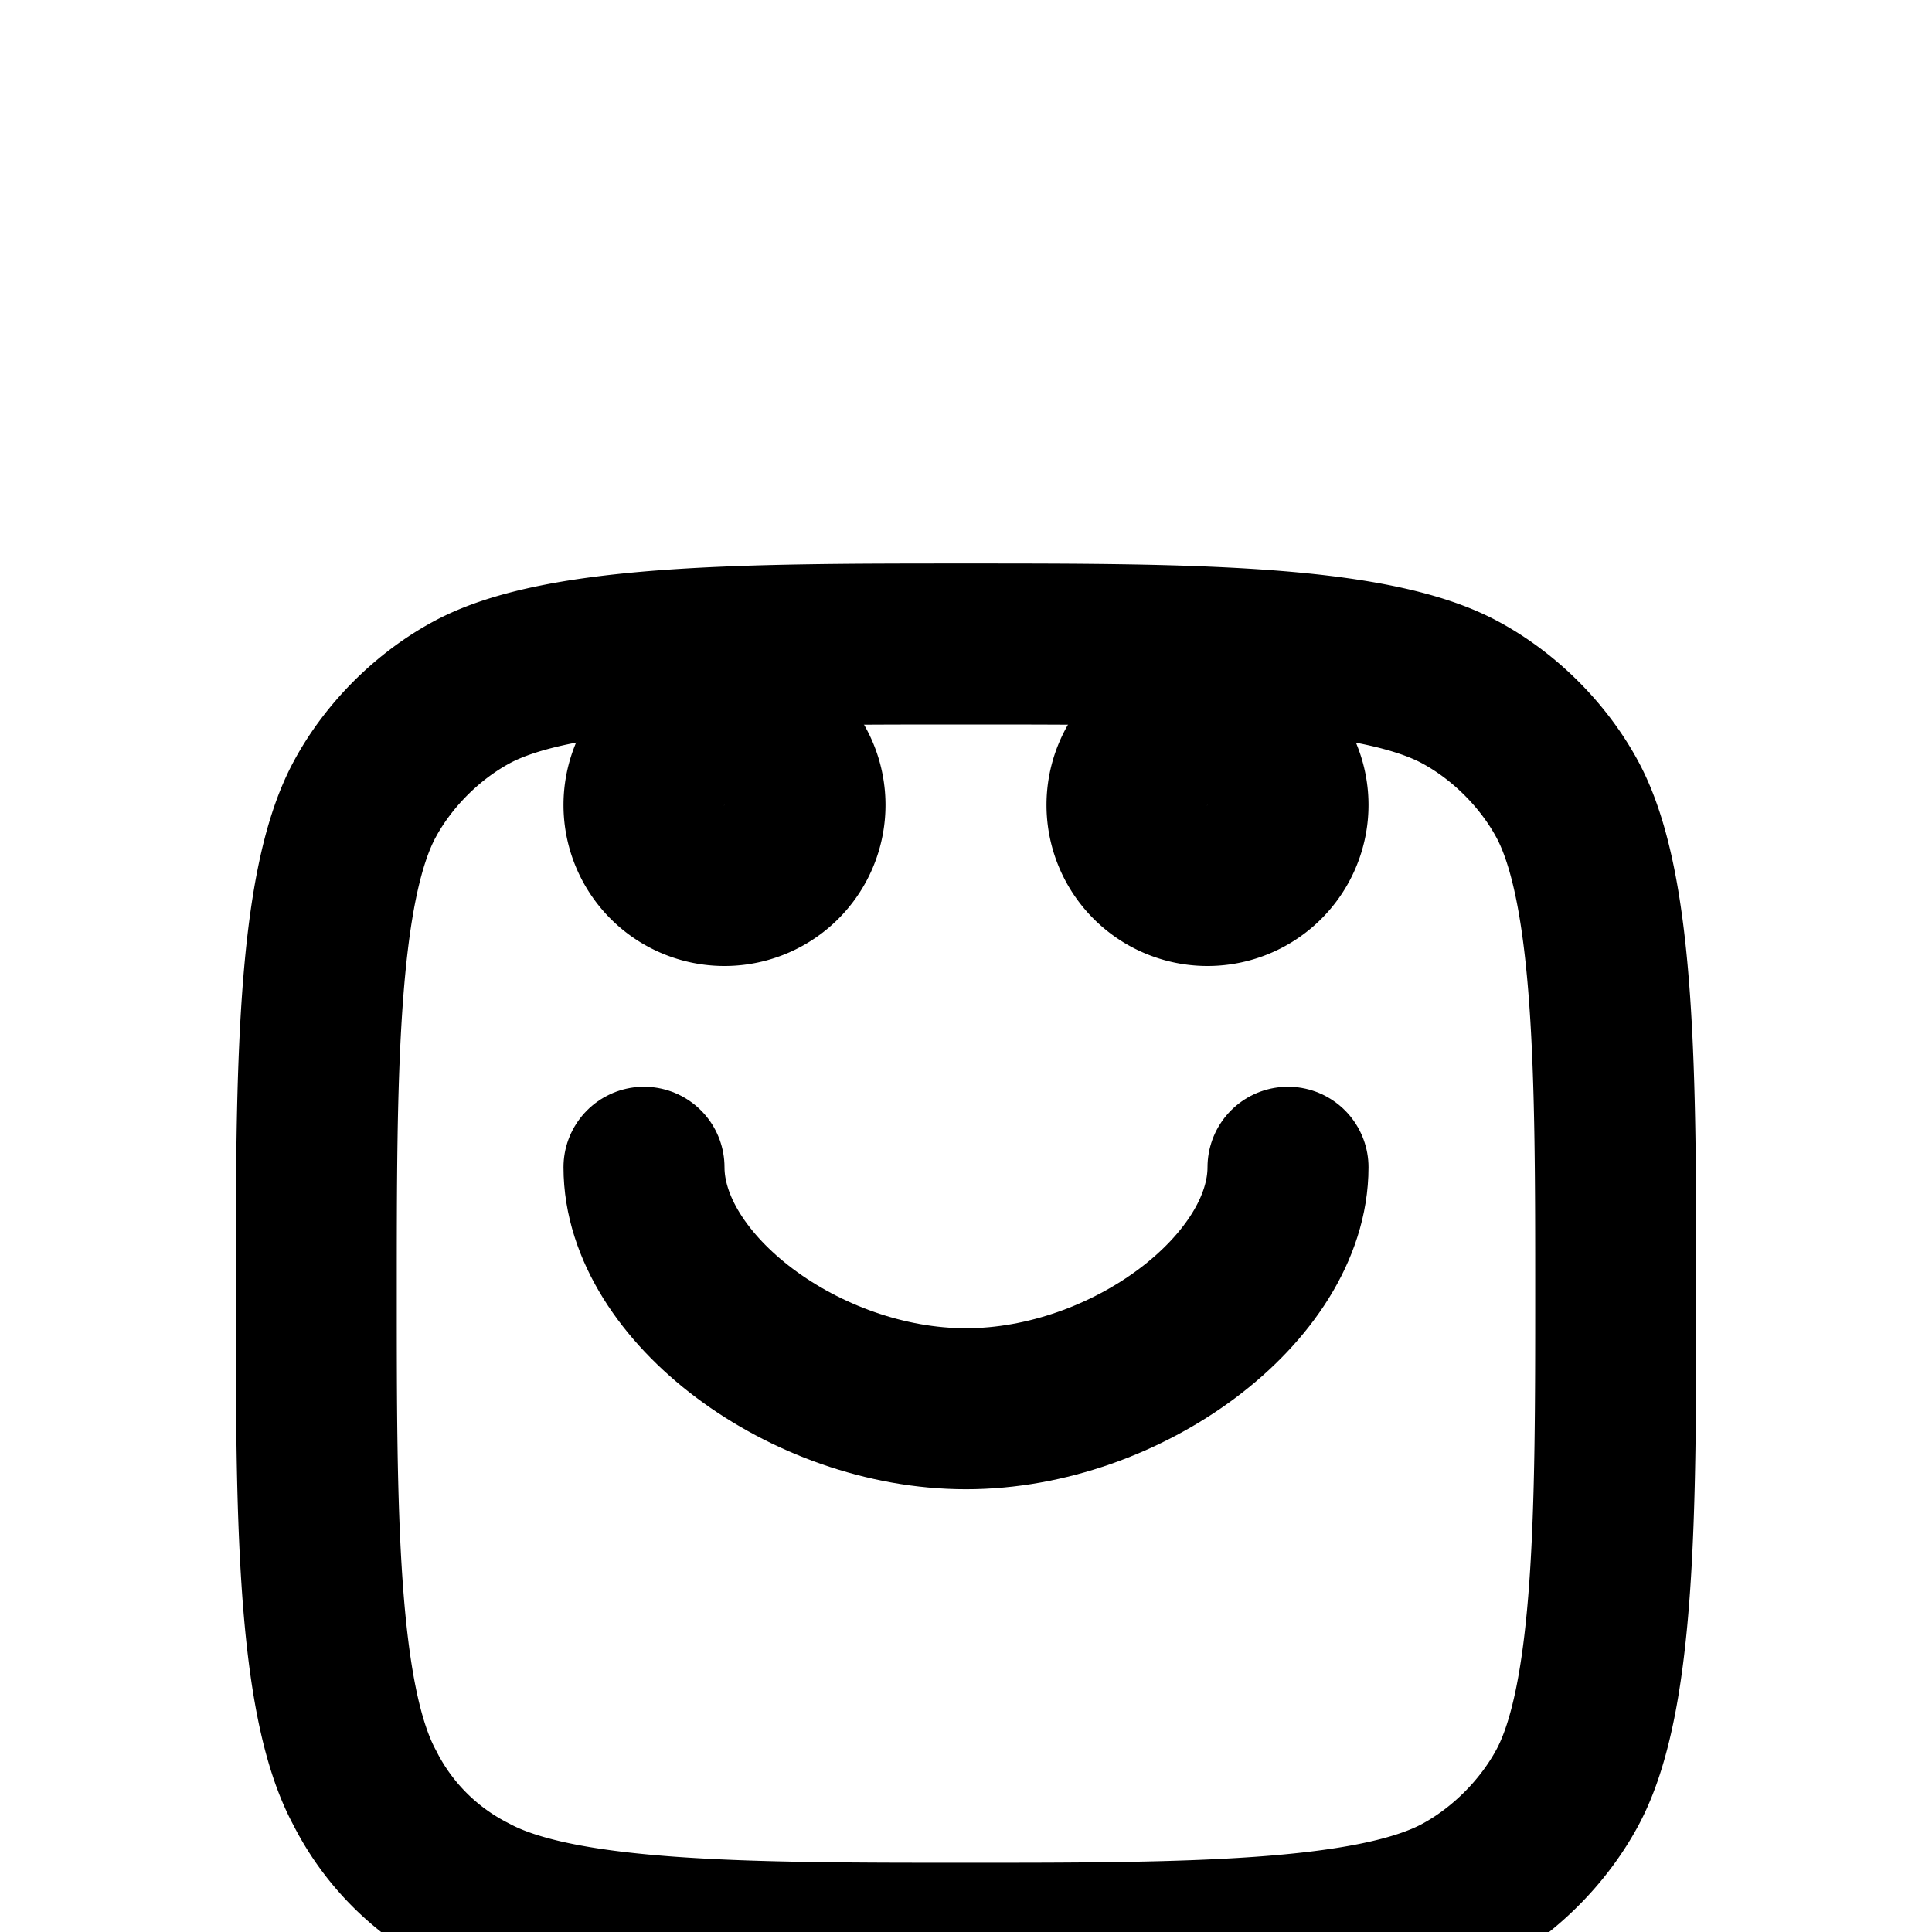 <svg xmlns="http://www.w3.org/2000/svg" width="24" height="24" viewBox="0 0 24 24" fill="none" stroke="currentColor" stroke-width="2" stroke-linecap="round" stroke-linejoin="round">
  <path d="M12 8c2.648 0 5.028 0 6.14.602.548.295 1.033.779 1.329 1.327.602 1.112.602 3.491.602 6.14 0 2.648 0 5.028-.602 6.14-.296.548-.78 1.033-1.329 1.329-1.112.602-3.492.602-6.14.602-2.679 0-5.028 0-6.14-.602a3.012 3.012 0 0 1-1.329-1.329c-.602-1.112-.602-3.491-.602-6.14 0-2.648 0-5.028.602-6.14.295-.548.78-1.033 1.329-1.329C6.972 8 9.351 8 12 8Z"></path>
  <path d="M15 11a1 1 0 1 0 0-2 1 1 0 0 0 0 2Z"></path>
  <path d="M9 11a1 1 0 1 0 0-2 1 1 0 0 0 0 2Z"></path>
  <path d="M16 14.5c0 1.5-2 3-4 3s-4-1.5-4-3"></path>
</svg>

